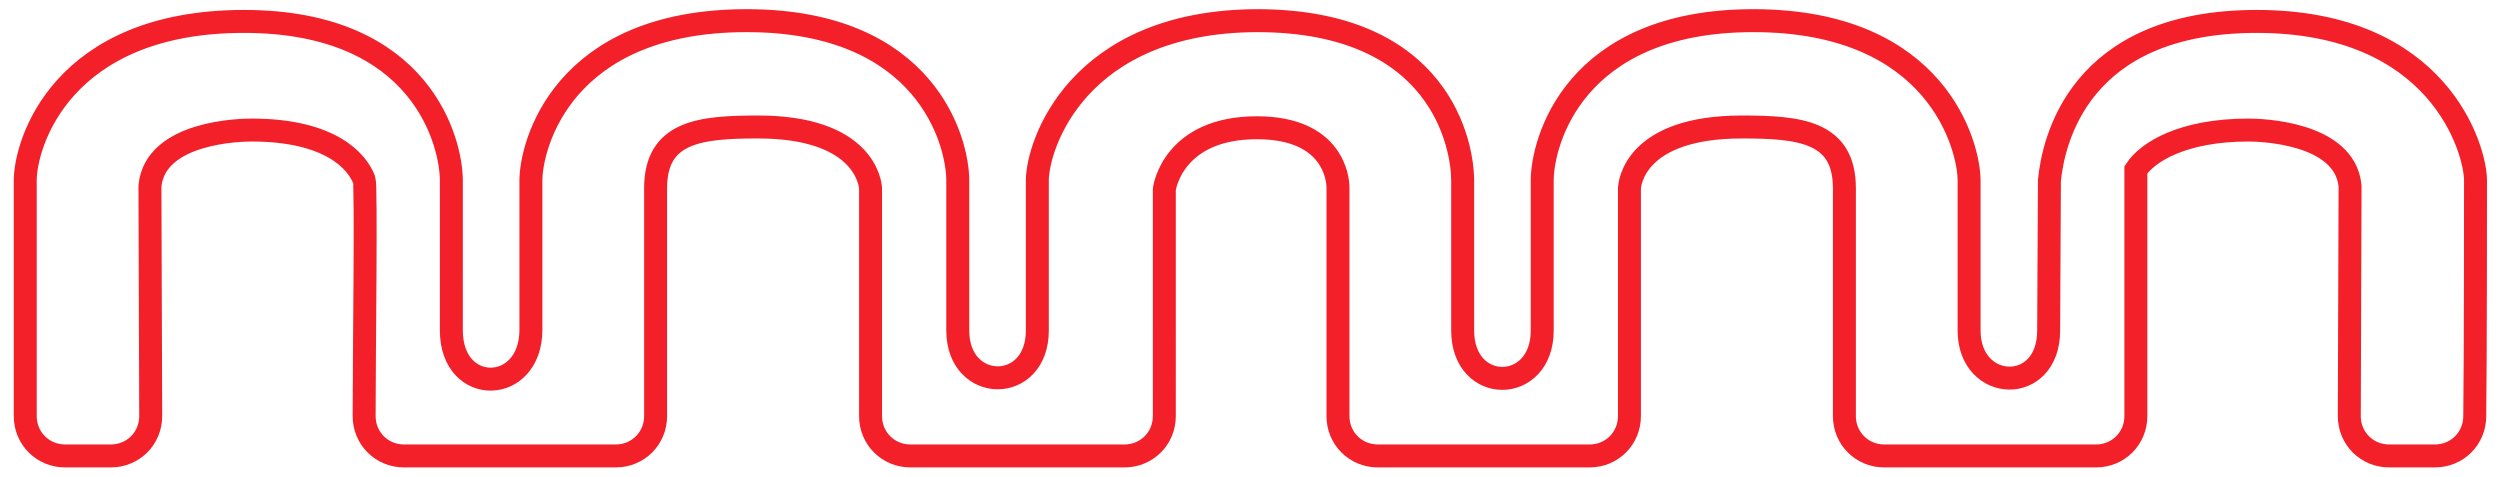 <?xml version="1.0" encoding="utf-8"?>
<!-- Generator: Adobe Illustrator 19.0.0, SVG Export Plug-In . SVG Version: 6.00 Build 0)  -->
<svg version="1.1" id="Layer_1" xmlns="http://www.w3.org/2000/svg" xmlns:xlink="http://www.w3.org/1999/xlink" x="0px" y="0px"
	 viewBox="-120.8 -3.5 326.8 62.4" style="enable-background:new -120.8 -3.5 326.8 62.4;" xml:space="preserve">
<path fill-opacity="0" stroke-width="1" stroke="#BBBBBB" class="lm-loading-path" d="M202.8,20.1c0-4-4.7-20.8-28.6-20.8c-23.3,0-26.6,15.7-27.1,20.8l-0.1,19.6c0,8.5-10.4,8.1-10.4,0V20.1
	c0-4.4-4.1-20.9-28.2-20.9c-23.5,0-27.6,15.9-27.6,20.9v19.6c0,8.3-10.4,8.4-10.4,0V20.1c0-4.4-2.7-20.9-26.9-20.9
	C20-0.7,14.8,15.5,14.8,20.1v19.6c0,8.3-10.4,8.2-10.4,0V20.1c0-5.1-4.1-20.9-27.6-20.9c-24.1,0-28.2,16.3-28.2,20.9v19.5
	c0,8.5-10.4,8.7-10.4,0.1V20.1c0-4.9-3.8-20.8-27.1-20.8c-23.8,0-28.6,15.9-28.6,20.8c0,0,0,23.8,0,30.8c0,2.9,2.3,5.2,5.2,5.2l6,0
	c2.9,0,5.2-2.3,5.2-5.2l-0.1-30.1c0.7-7.1,11.9-7.3,13.3-7.3c10.3,0,13.8,4.1,14.7,6.5c0.3,0.8,0,22.4,0,30.9c0,2.9,2.3,5.2,5.2,5.2
	h27.7c2.9,0,5.2-2.3,5.2-5.2V21.1c0-7.4,5.8-8,13.4-8c13.8,0,14.7,7.3,14.7,8.1v29.7c0,2.9,2.3,5.2,5.2,5.2h28
	c2.9,0,5.2-2.3,5.2-5.2V21.3c0-0.3,1.2-8.1,12.1-8.1c10,0,10.6,6.7,10.6,7.8v29.9c0,2.9,2.3,5.2,5.2,5.2h27.7c2.9,0,5.2-2.3,5.2-5.2
	V21.2c0-0.8,0.8-8.1,14.7-8.1c7.6,0,13.4,0.6,13.4,8v29.8c0,2.9,2.3,5.2,5.2,5.2h27.7c2.9,0,5.2-2.3,5.2-5.2c0,0,0-29.8,0-32.2
	c1.5-2.3,6.1-5.2,14.7-5.2c1.3,0,12.6,0.2,13.3,7.3l-0.1,30.1c0,2.9,2.3,5.2,5.2,5.2l6,0c2.9,0,5.2-2.3,5.2-5.2
	C202.8,43.9,202.8,20.1,202.8,20.1z"/>
<path id="lm-loading-path" fill-opacity="0" stroke-width="3" stroke="#F31F29" class="lm-loading-path" d="M202.8,20.1c0-4-4.7-20.8-28.6-20.8c-23.3,0-26.6,15.7-27.1,20.8l-0.1,19.6c0,8.5-10.4,8.1-10.4,0V20.1
	c0-4.4-4.1-20.9-28.2-20.9c-23.5,0-27.6,15.9-27.6,20.9v19.6c0,8.3-10.4,8.4-10.4,0V20.1c0-4.4-2.7-20.9-26.9-20.9
	C20-0.7,14.8,15.5,14.8,20.1v19.6c0,8.3-10.4,8.2-10.4,0V20.1c0-5.1-4.1-20.9-27.6-20.9c-24.1,0-28.2,16.3-28.2,20.9v19.5
	c0,8.5-10.4,8.7-10.4,0.1V20.1c0-4.9-3.8-20.8-27.1-20.8c-23.8,0-28.6,15.9-28.6,20.8c0,0,0,23.8,0,30.8c0,2.9,2.3,5.2,5.2,5.2l6,0
	c2.9,0,5.2-2.3,5.2-5.2l-0.1-30.1c0.7-7.1,11.9-7.3,13.3-7.3c10.3,0,13.8,4.1,14.7,6.5c0.3,0.8,0,22.4,0,30.9c0,2.9,2.3,5.2,5.2,5.2
	h27.7c2.9,0,5.2-2.3,5.2-5.2V21.1c0-7.4,5.8-8,13.4-8c13.8,0,14.7,7.3,14.7,8.1v29.7c0,2.9,2.3,5.2,5.2,5.2h28
	c2.9,0,5.2-2.3,5.2-5.2V21.3c0-0.3,1.2-8.1,12.1-8.1c10,0,10.6,6.7,10.6,7.8v29.9c0,2.9,2.3,5.2,5.2,5.2h27.7c2.9,0,5.2-2.3,5.2-5.2
	V21.2c0-0.8,0.8-8.1,14.7-8.1c7.6,0,13.4,0.6,13.4,8v29.8c0,2.9,2.3,5.2,5.2,5.2h27.7c2.9,0,5.2-2.3,5.2-5.2c0,0,0-29.8,0-32.2
	c1.5-2.3,6.1-5.2,14.7-5.2c1.3,0,12.6,0.2,13.3,7.3l-0.1,30.1c0,2.9,2.3,5.2,5.2,5.2l6,0c2.9,0,5.2-2.3,5.2-5.2
	C202.8,43.9,202.8,20.1,202.8,20.1z"/>
</svg>
